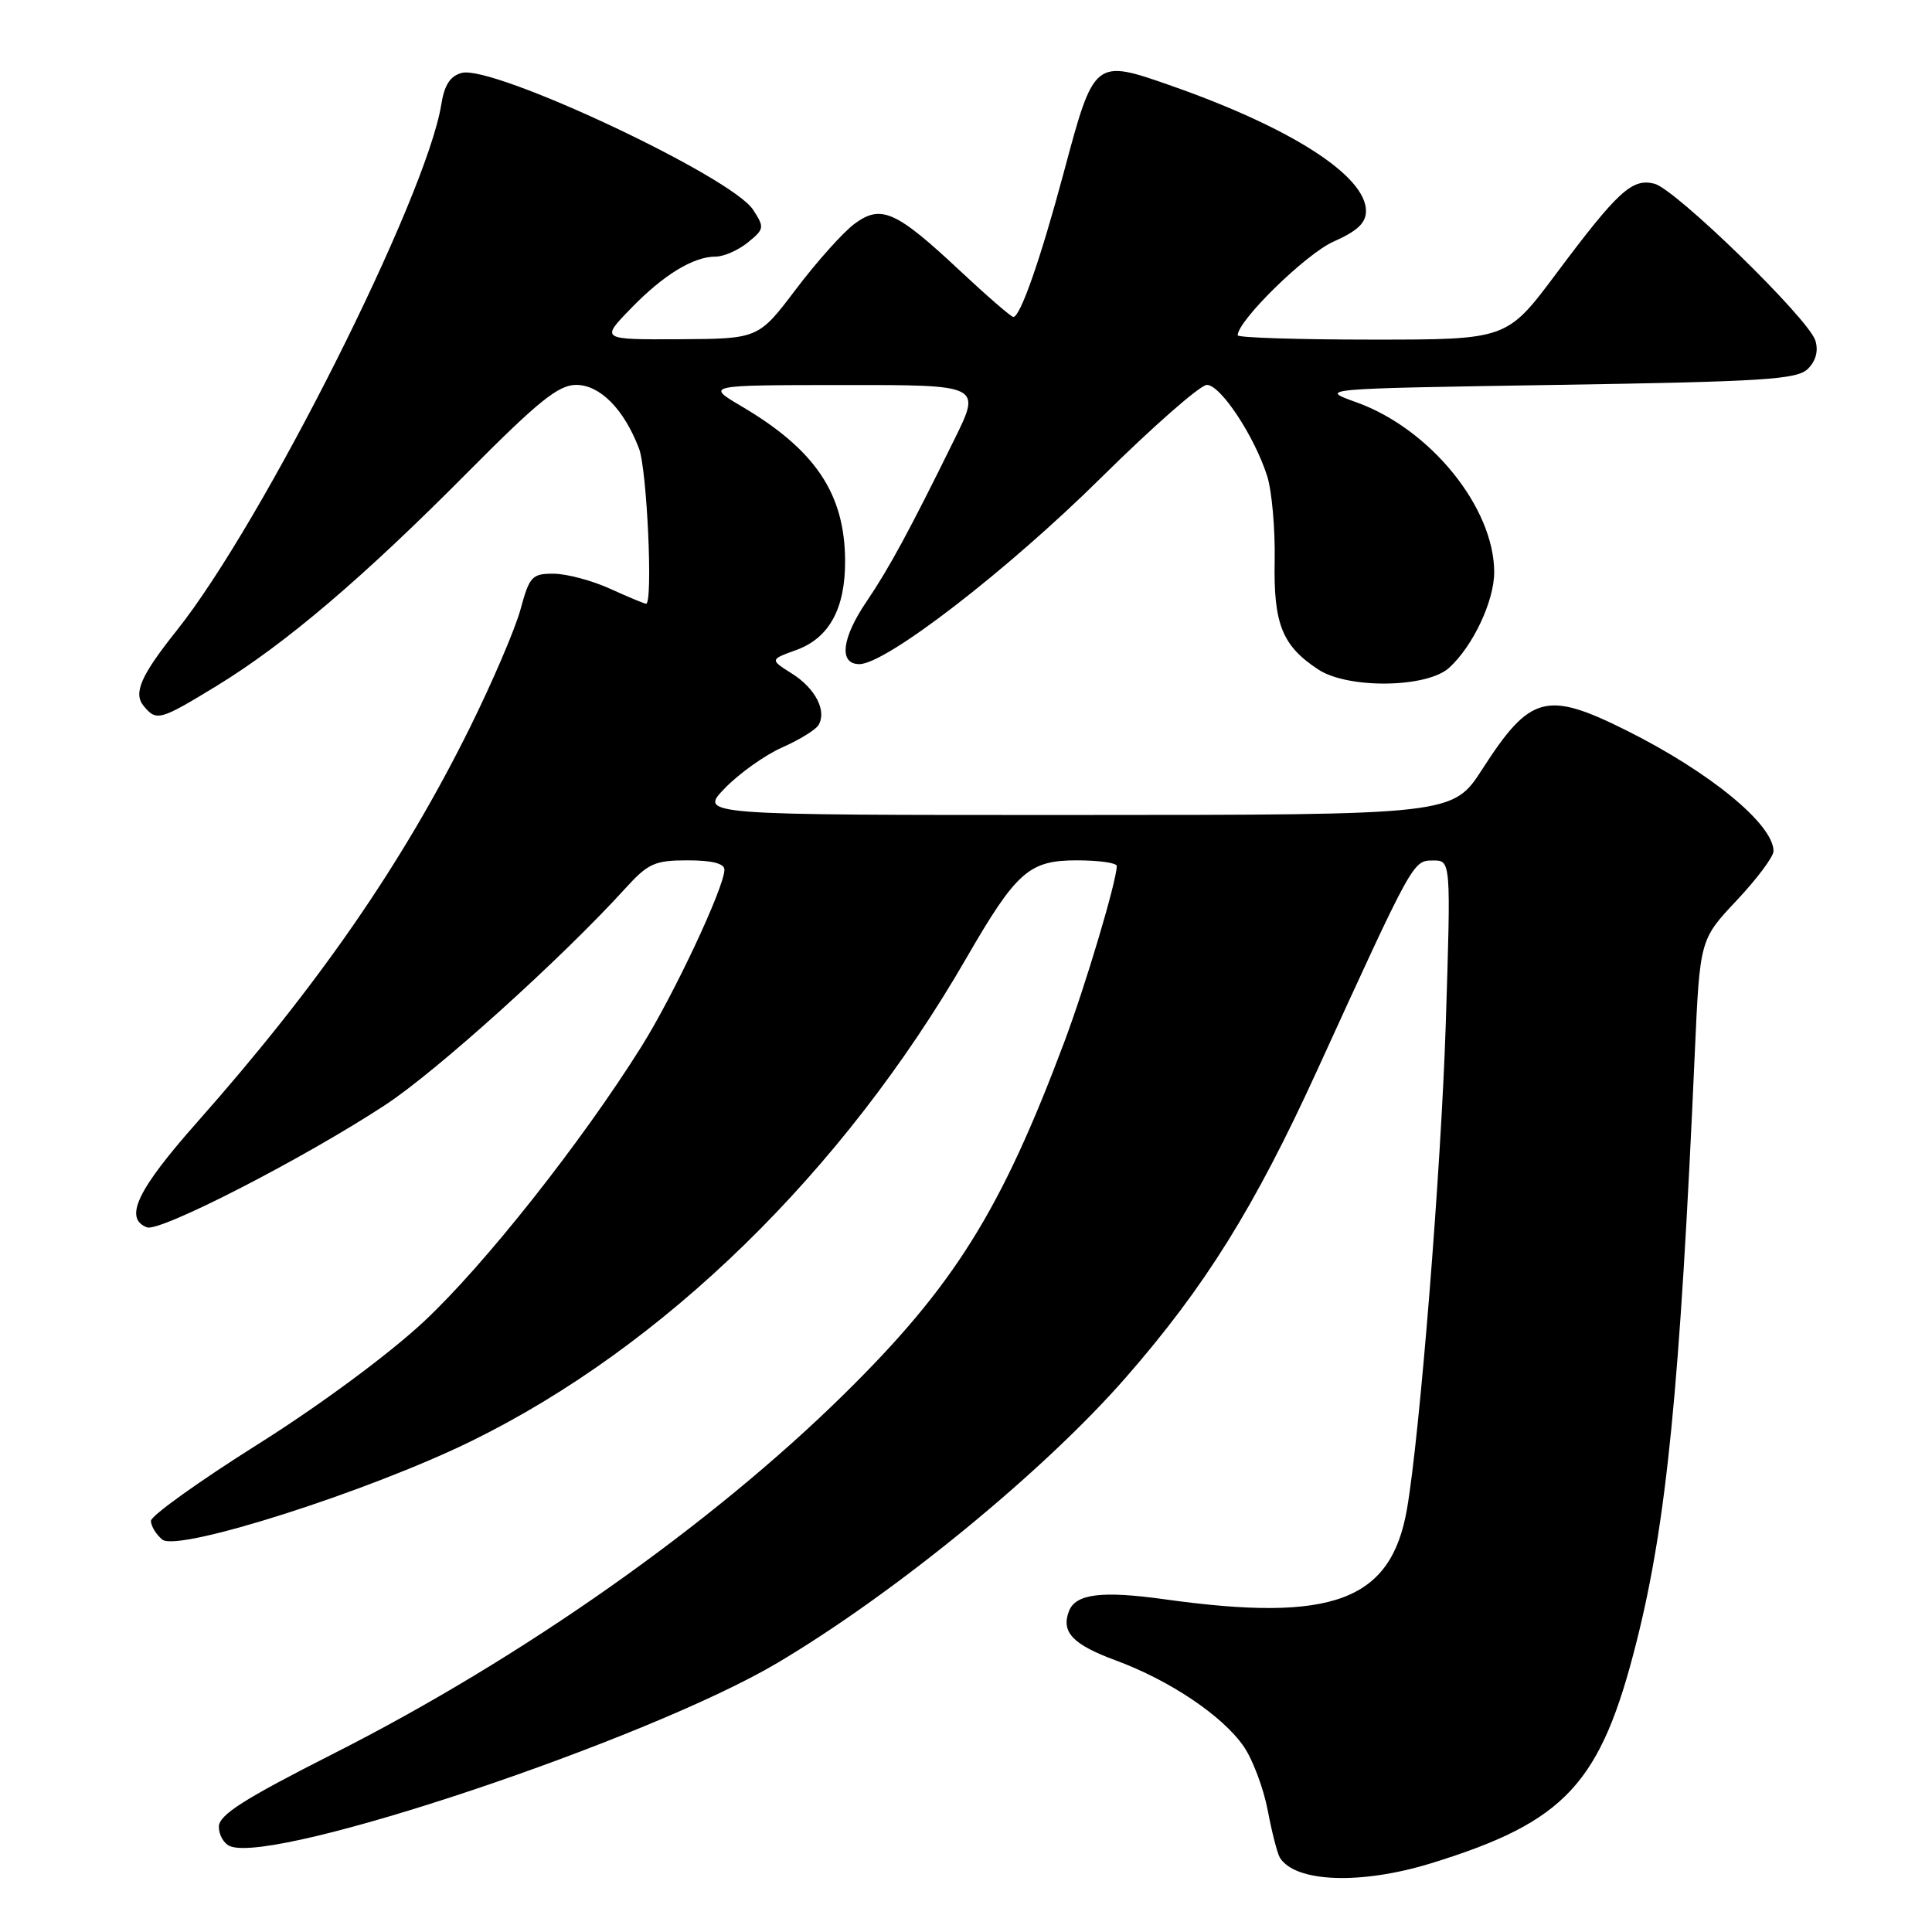<?xml version="1.0" encoding="UTF-8" standalone="no"?>
<!DOCTYPE svg PUBLIC "-//W3C//DTD SVG 1.1//EN" "http://www.w3.org/Graphics/SVG/1.1/DTD/svg11.dtd" >
<svg xmlns="http://www.w3.org/2000/svg" xmlns:xlink="http://www.w3.org/1999/xlink" version="1.1" viewBox="0 0 256 256">
 <g >
 <path fill="currentColor"
d=" M 189.64 246.89 C 207.47 241.39 212.11 236.38 216.86 217.50 C 220.84 201.70 222.60 183.87 224.57 139.50 C 225.24 124.50 225.24 124.50 230.12 119.31 C 232.80 116.46 235.00 113.52 235.00 112.78 C 235.00 109.23 226.56 102.30 215.50 96.78 C 204.91 91.50 202.75 92.08 196.42 101.91 C 192.50 107.98 192.50 107.98 142.55 107.99 C 92.61 108.00 92.61 108.00 96.05 104.44 C 97.95 102.48 101.35 100.06 103.62 99.05 C 105.89 98.05 108.05 96.72 108.44 96.10 C 109.59 94.23 108.07 91.24 104.96 89.27 C 102.00 87.40 102.00 87.40 105.51 86.13 C 109.87 84.55 112.01 80.65 111.98 74.30 C 111.94 65.41 108.03 59.59 98.23 53.82 C 93.50 51.03 93.50 51.03 111.76 51.02 C 130.03 51.00 130.03 51.00 126.45 58.25 C 120.50 70.33 117.81 75.30 114.84 79.68 C 111.51 84.58 111.12 88.00 113.87 88.00 C 117.39 88.00 133.48 75.59 145.92 63.28 C 152.75 56.53 159.05 51.00 159.92 51.00 C 161.73 51.00 166.22 57.79 167.91 63.09 C 168.53 65.06 168.98 70.12 168.90 74.33 C 168.74 82.69 169.90 85.58 174.69 88.72 C 178.63 91.30 189.05 91.16 192.00 88.50 C 195.17 85.64 198.00 79.62 197.99 75.79 C 197.96 67.23 189.52 56.82 179.74 53.31 C 174.69 51.50 174.69 51.50 206.31 51.00 C 233.84 50.56 238.14 50.29 239.57 48.86 C 240.62 47.81 240.97 46.47 240.54 45.11 C 239.60 42.18 222.01 25.04 219.21 24.34 C 216.26 23.60 214.41 25.29 206.21 36.25 C 199.67 45.00 199.67 45.00 181.84 45.00 C 172.03 45.00 164.00 44.74 164.00 44.43 C 164.00 42.48 173.05 33.63 176.69 32.02 C 179.85 30.62 181.00 29.54 181.00 27.96 C 181.00 23.31 171.14 16.96 155.28 11.39 C 144.99 7.78 144.99 7.77 140.95 22.87 C 137.88 34.32 135.20 42.00 134.27 42.00 C 133.99 42.00 130.83 39.27 127.26 35.93 C 118.71 27.92 116.75 27.05 113.22 29.66 C 111.72 30.77 108.25 34.65 105.50 38.28 C 100.50 44.89 100.50 44.89 90.05 44.95 C 79.59 45.00 79.59 45.00 83.55 40.92 C 87.89 36.43 91.86 34.00 94.84 34.00 C 95.91 34.00 97.82 33.16 99.09 32.13 C 101.28 30.35 101.32 30.14 99.78 27.78 C 96.89 23.38 65.36 8.57 61.19 9.66 C 59.66 10.06 58.88 11.26 58.47 13.86 C 56.49 26.14 34.85 69.19 23.45 83.50 C 18.63 89.55 17.63 91.85 19.05 93.56 C 20.74 95.60 21.19 95.47 28.73 90.87 C 37.79 85.33 48.12 76.55 61.98 62.57 C 71.32 53.16 74.00 51.00 76.34 51.00 C 79.50 51.00 82.68 54.21 84.67 59.43 C 85.74 62.21 86.54 80.00 85.61 80.00 C 85.39 80.00 83.26 79.11 80.86 78.02 C 78.46 76.93 75.10 76.03 73.38 76.02 C 70.50 76.00 70.16 76.37 68.97 80.75 C 68.26 83.36 65.22 90.45 62.22 96.50 C 53.32 114.45 42.17 130.57 26.13 148.69 C 18.18 157.66 16.38 161.44 19.47 162.63 C 21.19 163.29 40.32 153.46 51.08 146.39 C 57.86 141.94 74.46 126.96 82.83 117.75 C 85.88 114.39 86.75 114.00 91.12 114.00 C 94.36 114.00 96.00 114.42 95.99 115.25 C 95.96 117.60 89.28 131.84 84.99 138.68 C 77.04 151.37 64.18 167.63 56.20 175.08 C 51.55 179.43 42.42 186.18 34.13 191.40 C 26.36 196.29 20.00 200.85 20.00 201.52 C 20.00 202.20 20.67 203.31 21.50 204.00 C 23.54 205.70 48.83 197.64 62.50 190.93 C 87.96 178.44 111.68 155.29 128.02 127.00 C 134.68 115.48 136.34 114.00 142.69 114.00 C 145.61 114.00 147.99 114.34 147.98 114.75 C 147.94 116.83 143.86 130.50 141.06 137.98 C 132.65 160.42 126.43 170.37 111.86 184.72 C 94.24 202.07 69.22 219.69 44.24 232.34 C 32.24 238.42 29.00 240.49 29.00 242.06 C 29.00 243.16 29.68 244.32 30.51 244.64 C 36.65 247.00 85.89 230.49 103.00 220.35 C 118.65 211.07 138.36 194.92 149.20 182.50 C 159.69 170.48 166.23 159.98 174.51 141.87 C 187.29 113.91 187.22 114.03 189.88 114.02 C 192.26 114.00 192.26 114.00 191.57 135.75 C 190.95 154.93 188.13 190.20 186.43 199.97 C 184.32 212.12 176.59 215.01 154.43 211.93 C 145.99 210.75 142.53 211.18 141.64 213.49 C 140.58 216.26 142.14 217.91 147.84 220.01 C 155.04 222.67 162.03 227.38 164.81 231.43 C 166.00 233.16 167.42 236.96 167.98 239.87 C 168.53 242.78 169.25 245.60 169.59 246.15 C 171.63 249.44 180.32 249.76 189.64 246.89 Z "/>
</g>
</svg>
